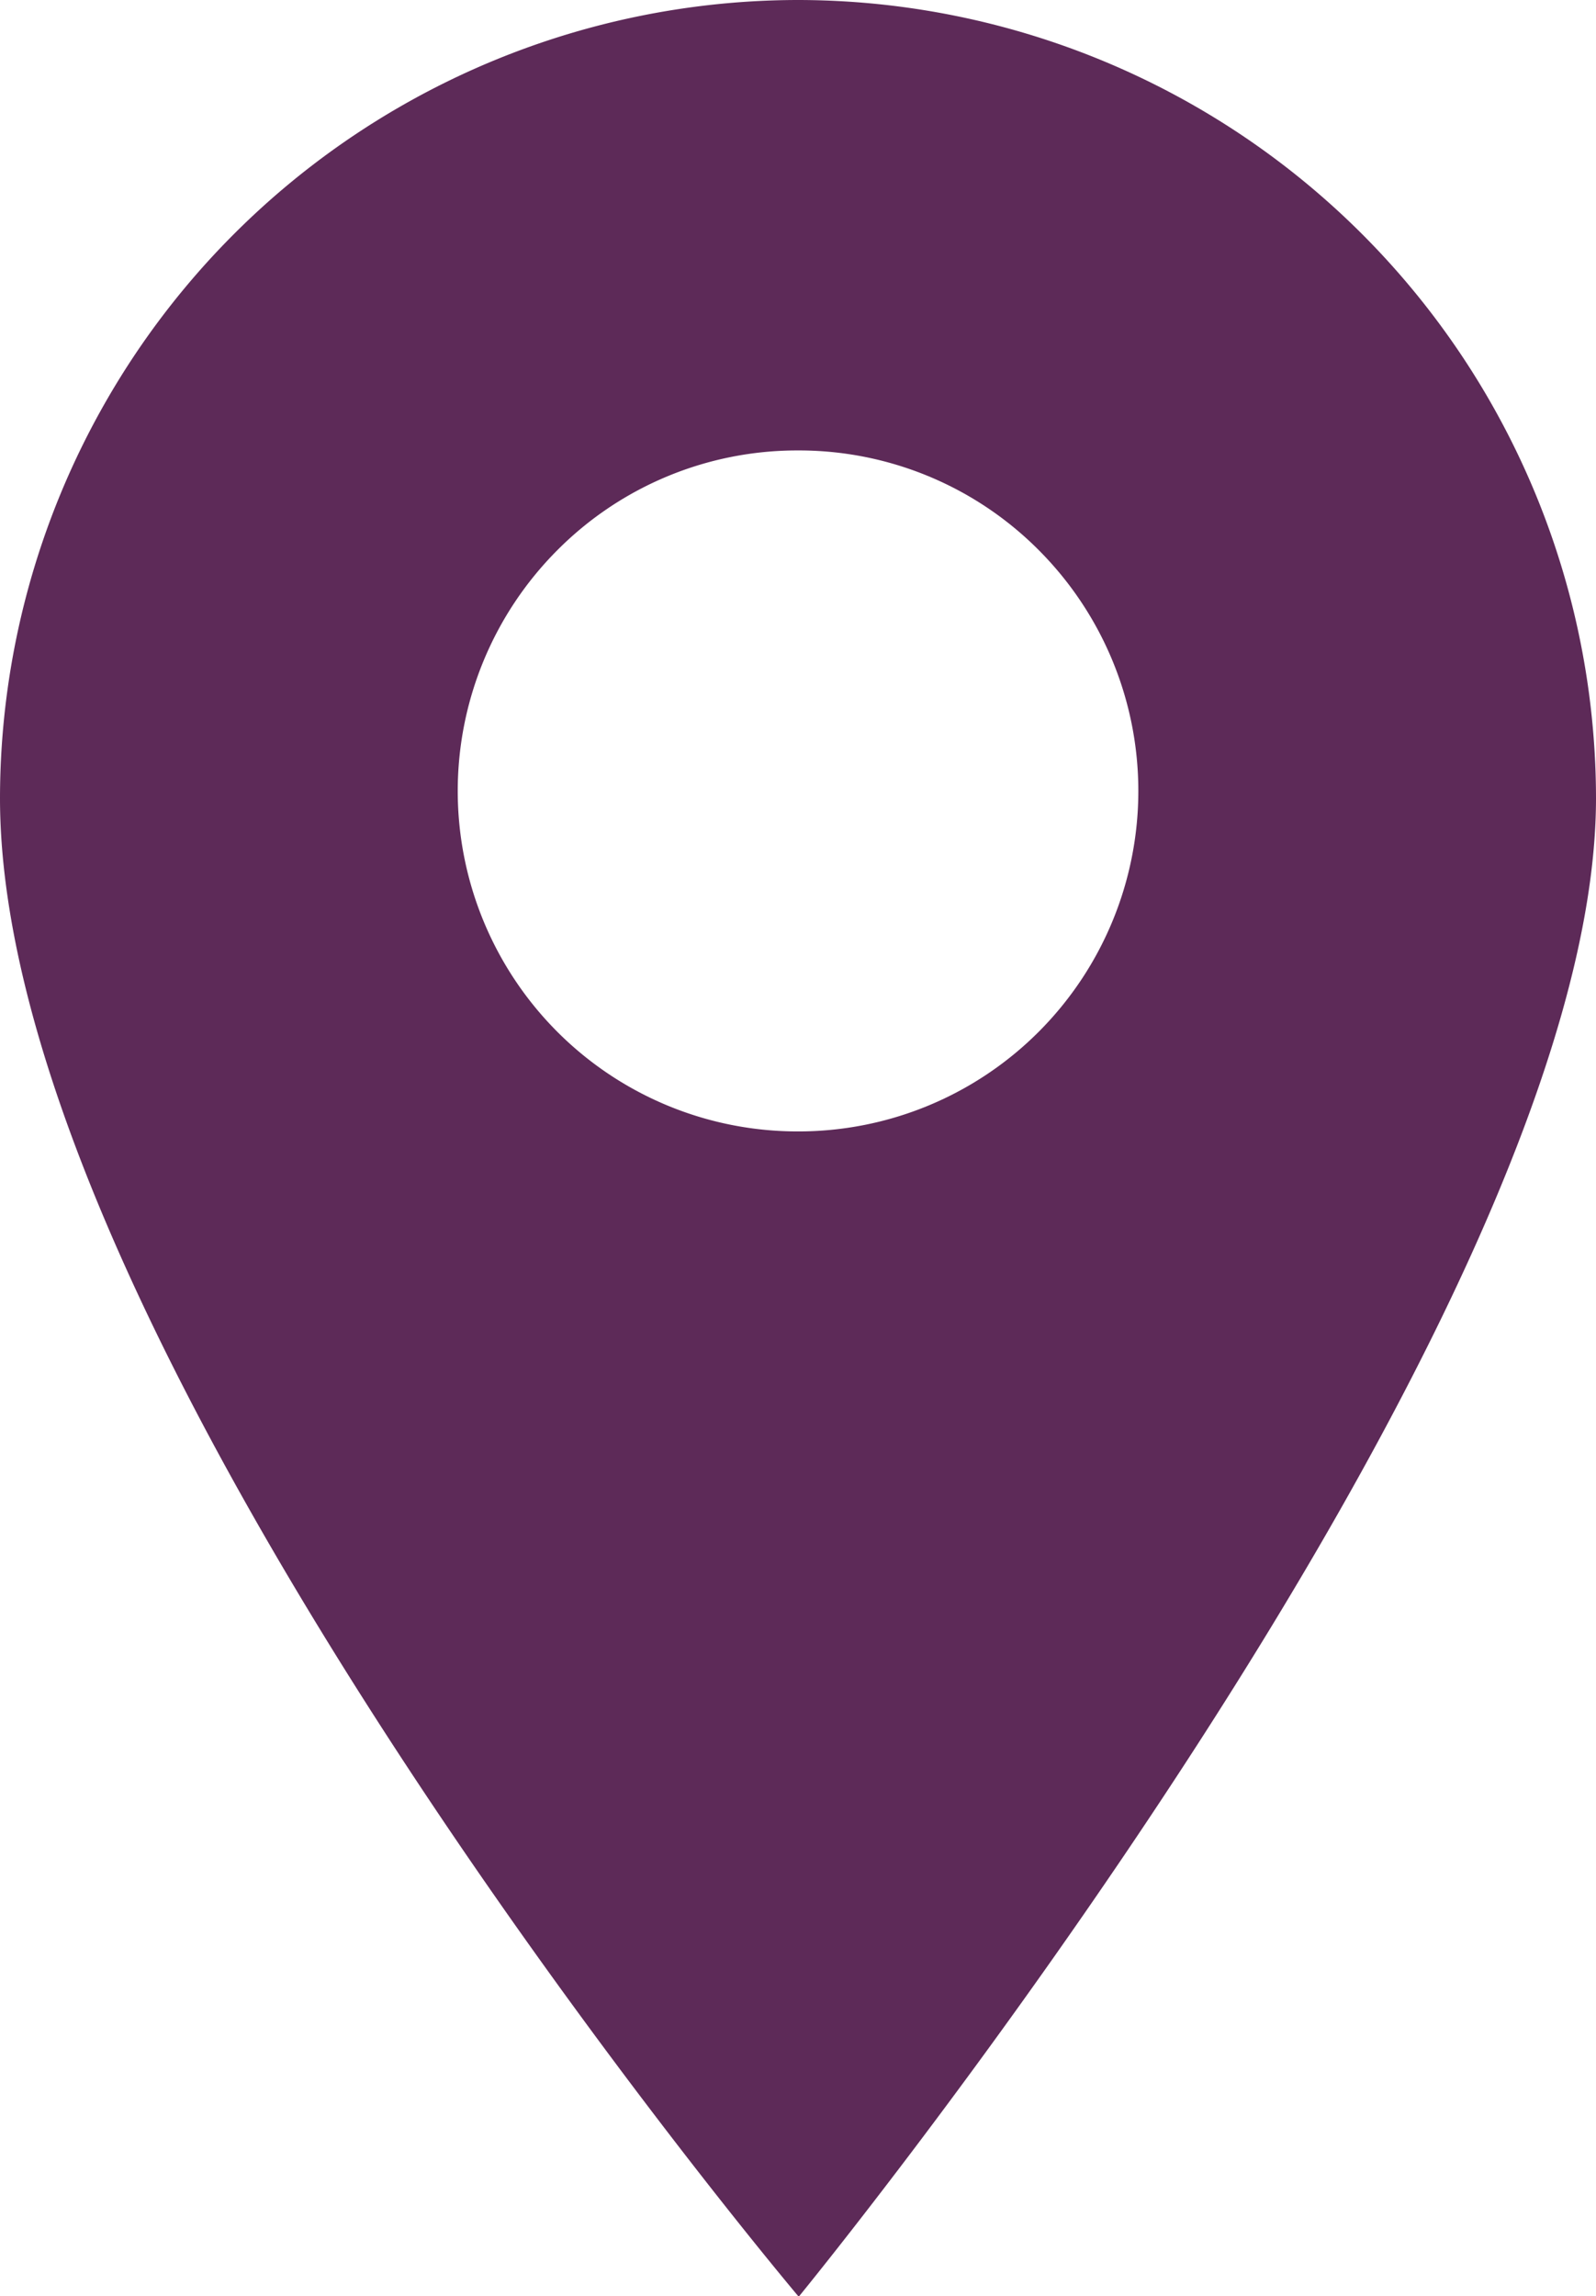 <svg xmlns="http://www.w3.org/2000/svg" width="11.12" height="15.995" viewBox="0 0 11.12 15.995"><path d="M-.69,0A5.566,5.566,0,0,0-6.25,5.56C-6.25,9.413-.685,16-.685,16S4.87,9.224,4.87,5.56A5.566,5.566,0,0,0-.69,0ZM.987,7.188A2.365,2.365,0,0,1-.69,7.882a2.365,2.365,0,0,1-1.677-.694,2.375,2.375,0,0,1,0-3.355A2.356,2.356,0,0,1-.69,3.138a2.357,2.357,0,0,1,1.678.695A2.375,2.375,0,0,1,.987,7.188Zm0,0" transform="translate(6.25)" fill="#5d2a58"/></svg>